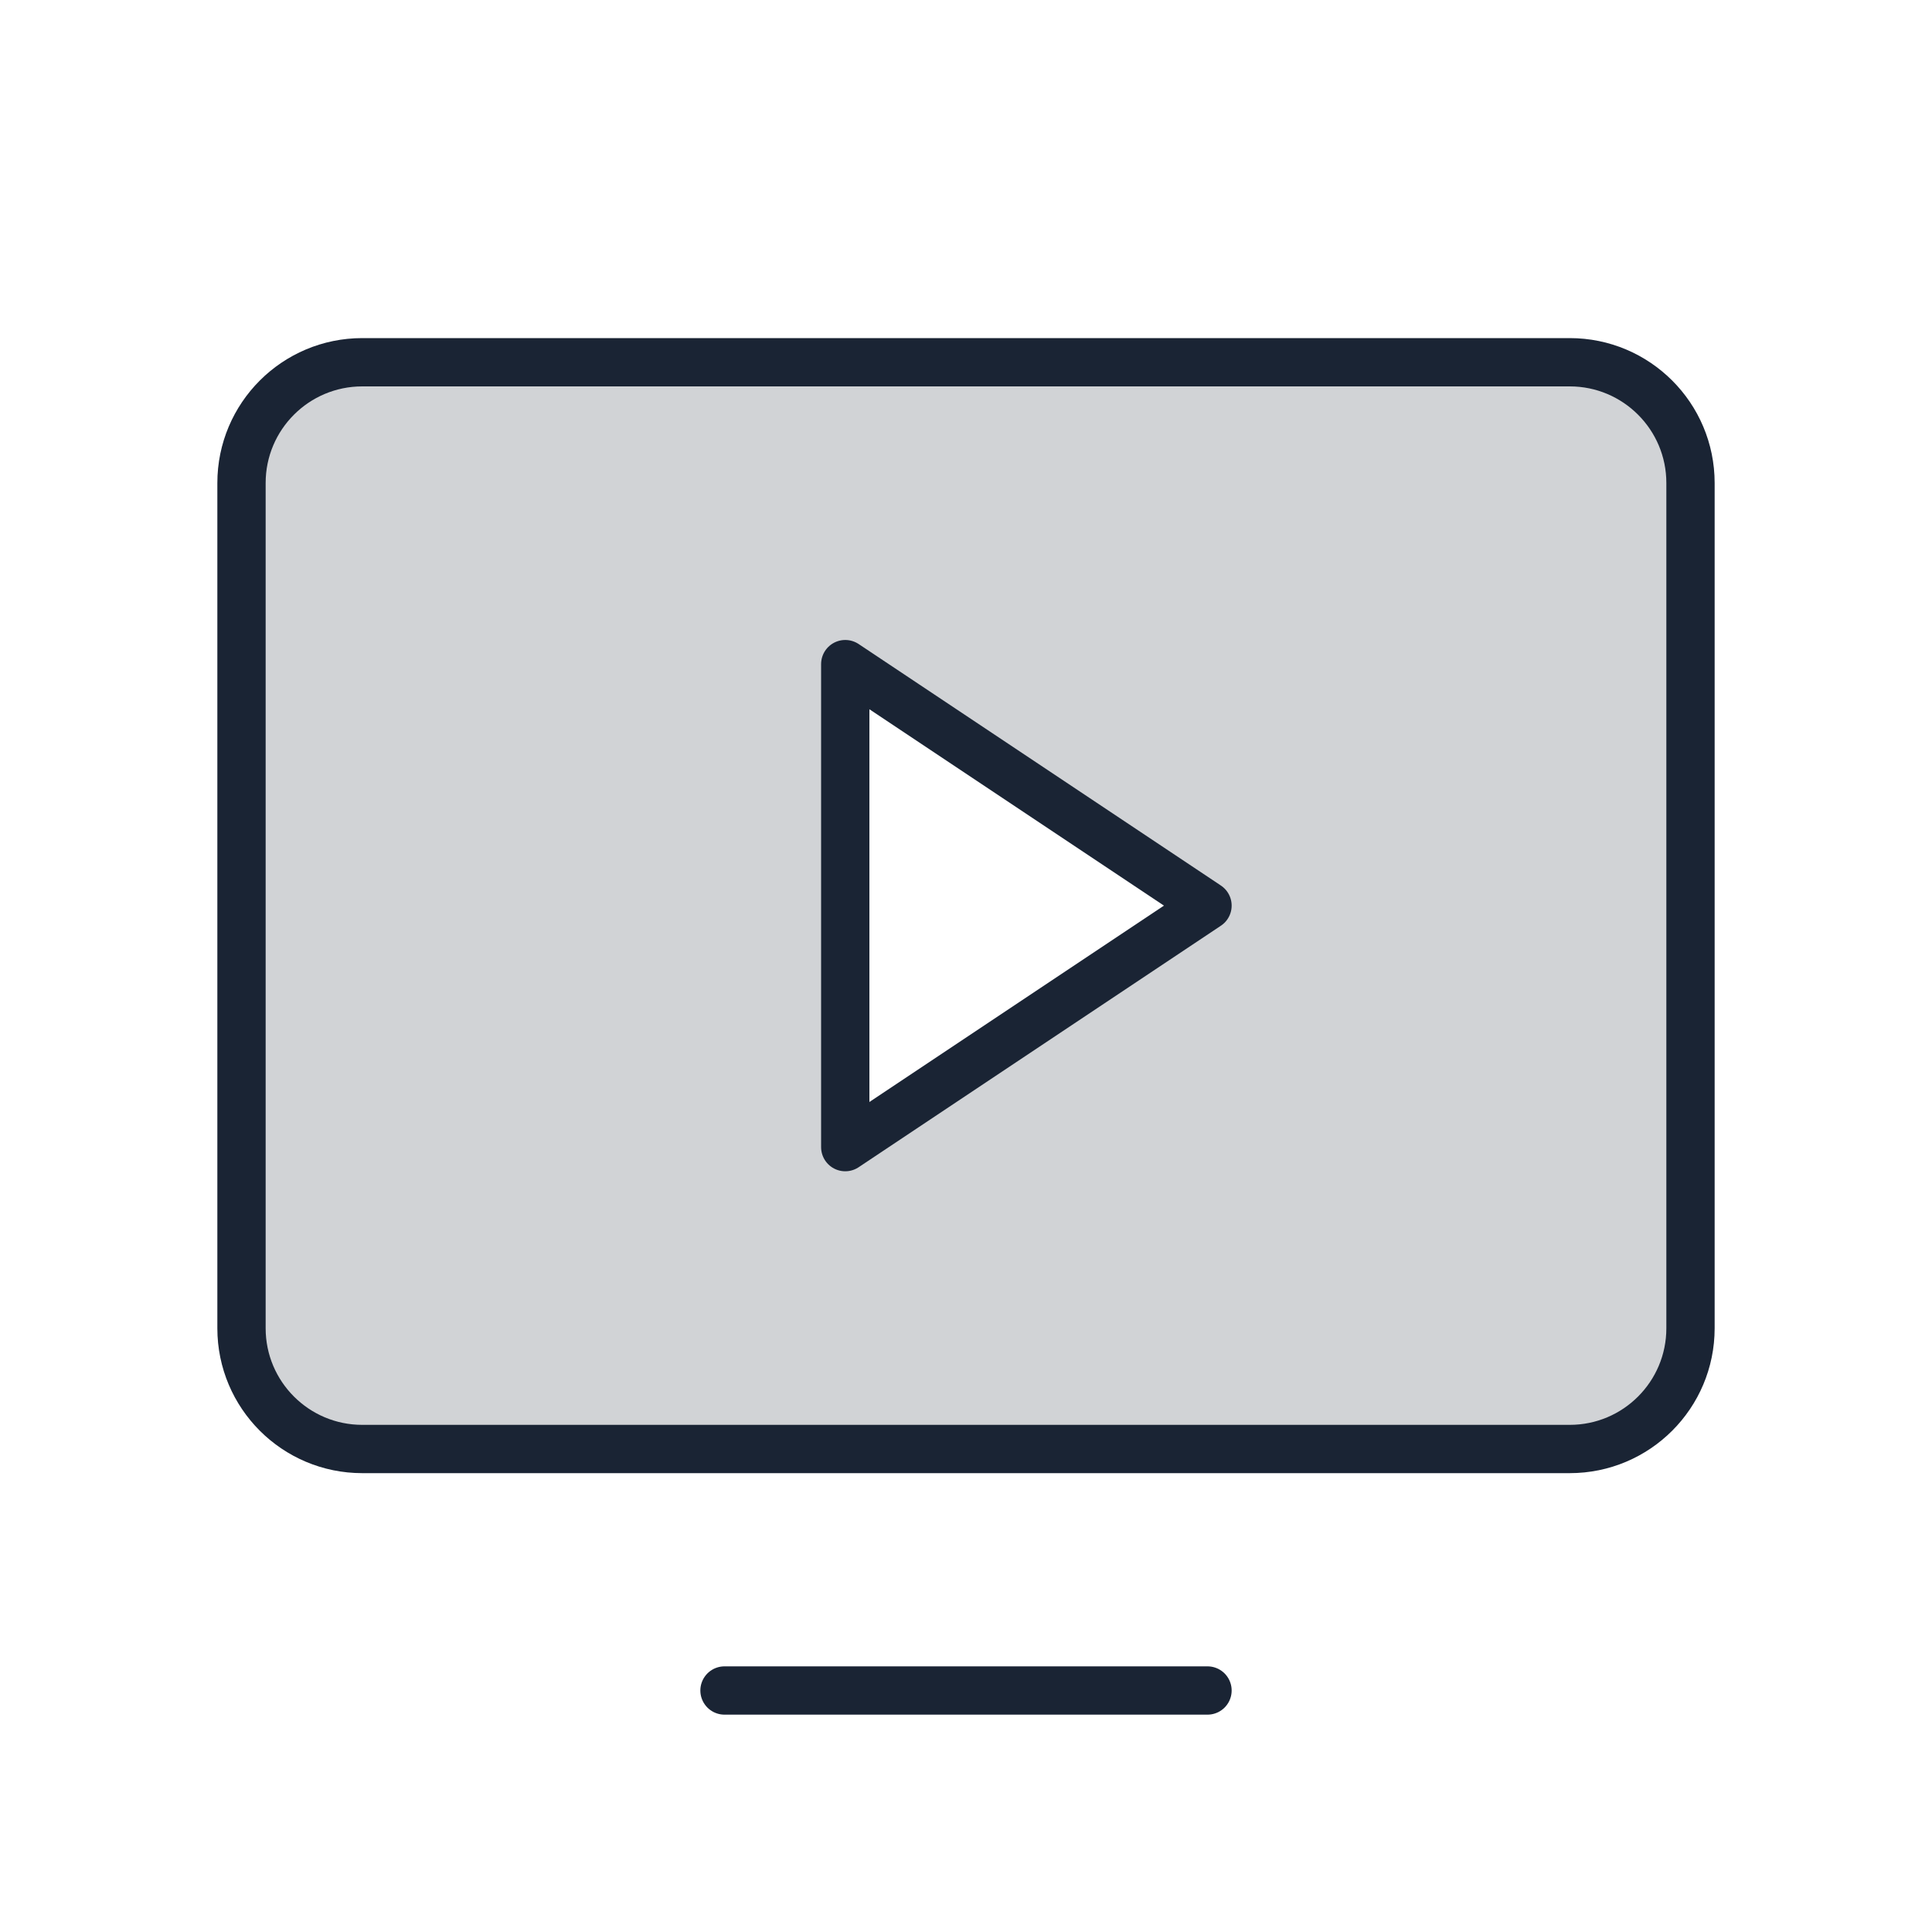<svg width="80" height="80" viewBox="0 0 80 80" fill="none" xmlns="http://www.w3.org/2000/svg">
<g clip-path="url(#clip0_8_977)">
<path opacity="0.2" d="M65 15H15C13.674 15 12.402 15.527 11.464 16.465C10.527 17.402 10 18.674 10 20V55C10 56.326 10.527 57.598 11.464 58.535C12.402 59.473 13.674 60 15 60H65C66.326 60 67.598 59.473 68.535 58.535C69.473 57.598 70 56.326 70 55V20C70 18.674 69.473 17.402 68.535 16.465C67.598 15.527 66.326 15 65 15ZM35 47.5V27.5L50 37.5L35 47.5Z" fill="#1A2434"/>
<path d="M15 60L65 60C67.761 60 70 57.761 70 55V20C70 17.239 67.761 15 65 15L15 15C12.239 15 10 17.239 10 20L10 55C10 57.761 12.239 60 15 60Z" stroke="#1A2434" stroke-width="2" stroke-linecap="round" stroke-linejoin="round"/>
<path d="M50 70H30" stroke="#1A2434" stroke-width="2" stroke-linecap="round" stroke-linejoin="round"/>
<path d="M50 37.5L35 27.5V47.5L50 37.5Z" stroke="#1A2434" stroke-width="2" stroke-linecap="round" stroke-linejoin="round"/>
</g>
<defs>
<clipPath id="clip0_8_977">
<rect width="80" height="80" fill="white"/>
</clipPath>
</defs>
</svg>
